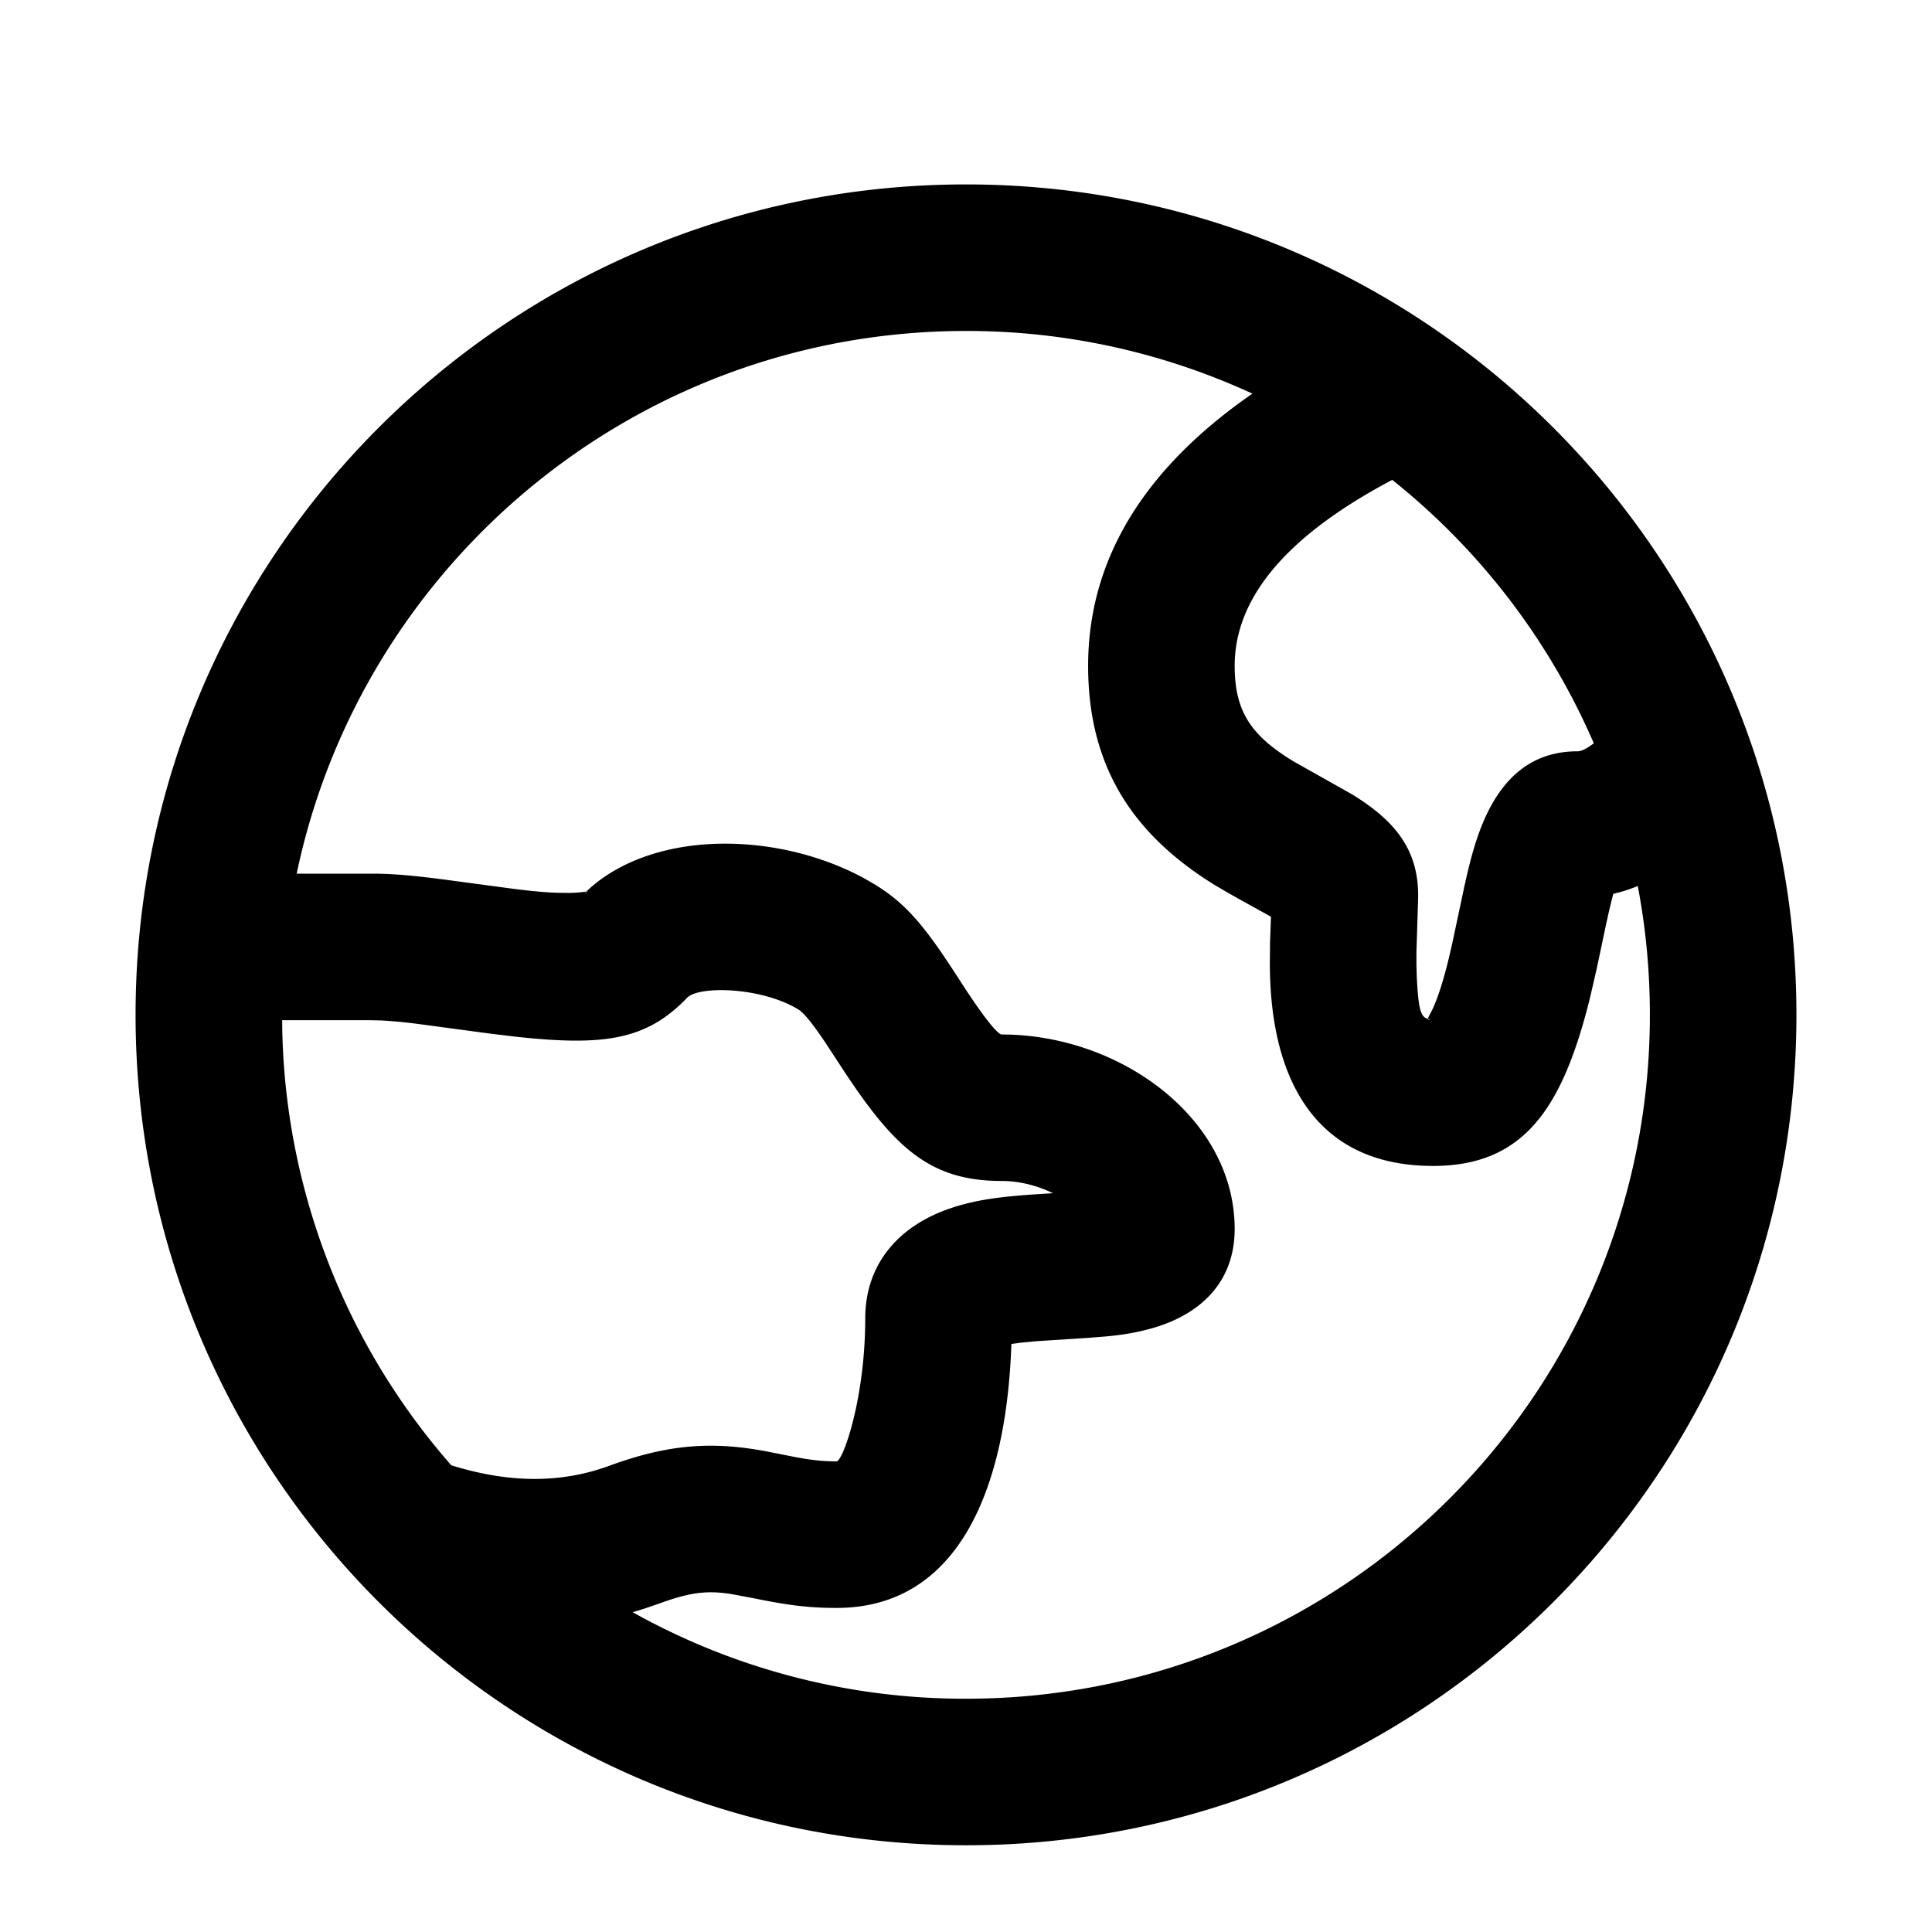 <?xml version="1.0" standalone="no"?><!DOCTYPE svg PUBLIC "-//W3C//DTD SVG 1.1//EN" "http://www.w3.org/Graphics/SVG/1.1/DTD/svg11.dtd"><svg t="1584165505706" class="icon" viewBox="0 0 1024 1024" version="1.1" xmlns="http://www.w3.org/2000/svg" p-id="955" xmlns:xlink="http://www.w3.org/1999/xlink" width="200" height="200"><defs><style type="text/css"></style></defs><path d="M512 97.748c243.166 0 440.143 196.977 440.143 440.143s-196.977 440.143-440.143 440.143S71.857 781.057 71.857 537.891 268.834 97.748 512 97.748z m0 77.672c-174.633 0-320.295 123.318-354.755 287.646h42.15c10.434 0.155 20.091 1.036 36.584 3.185l36.946 4.945c9.45 1.165 16.518 1.812 22.577 1.994l5.774 0.078c4.505-0.052 7.871-0.414 9.968-0.906l-0.337 0.026 1.864-1.735c35.496-31.198 100.327-29.774 145.687-4.893l5.126 2.977c16.881 10.305 26.693 22.447 43.263 48.001l5.23 8.052c12.298 18.641 17.347 23.509 18.874 23.509 62.63 0 123.447 44.299 123.447 103.071 0 29.101-19.237 46.034-45.024 52.973-7.301 1.968-13.8 3.107-23.069 3.987l-10.356 0.829-26.409 1.683-7.508 0.699-5.981 0.777c-2.615 77.595-28.48 139.914-92.689 139.914-14.913 0-25.891-1.476-42.849-4.919l-12.868-2.434c-12.868-1.994-21.774-0.984-38.059 4.971l-7.948 2.719c-2.097 0.673-4.22 1.295-6.343 1.916A360.84 360.84 0 0 0 512 900.361c200.291 0 362.471-162.18 362.471-362.471 0-23.353-2.201-46.163-6.421-68.3-4.22 1.761-8.544 3.133-12.945 4.143-1.243 4.557-2.667 10.641-4.401 18.823l-4.35 20.583-3.728 16.182c-14.447 57.892-34.771 88.65-83.083 88.65-58.202 0-83.394-40.079-86.216-96.443a249.691 249.691 0 0 1-0.285-10.563l0.104-11.392 0.492-13.696c-4.79-2.667-15.431-8.492-23.302-12.971l-6.602-3.884c-42.461-26.279-67.005-61.827-67.005-116.094 0-56.908 30.137-104.858 87.071-144.289A361.073 361.073 0 0 0 512 175.42z m-88.831 359.623c-19.522-11.91-52.714-12.686-58.953-6.214-21.36 22.188-43.393 25.787-90.436 20.687l-13.463-1.605-38.008-5.1a261.497 261.497 0 0 0-20.039-1.942l-6.033-0.129-46.681-0.026 0.052 5.282a361.047 361.047 0 0 0 89.582 230.635c30.965 9.631 58.435 9.554 83.679 0.285 31.949-11.703 55.044-12.997 83.601-7.612l14.395 2.848c9.269 1.761 15.094 2.408 22.525 2.408 3.314 0 15.198-33.088 15.198-75.73 0-29.412 18.331-49.192 44.713-58.254 13.903-4.764 27.47-6.499 50.875-7.897l3.884-0.259c-7.741-3.78-17.217-6.473-27.108-6.473-39.043 0-57.866-18.408-86.631-62.863l-7.275-11.081c-7.094-10.512-11.185-15.276-13.877-16.933z m333.654 4.971c0.052 0.362 0.259 0.44 0.544 0.44l0.984-0.207-1.036-0.104-0.492-0.129z m-18.9-285.679l-1.113 0.595c-56.701 30.215-82.41 63.122-82.41 97.997 0 24.104 8.725 36.739 30.215 50.021l1.295 0.777 30.525 17.191c21.904 13.386 35.211 28.48 35.211 53.568l-0.052 3.029-0.854 27.185v6.809l0.181 6.162c0.803 16.259 1.864 20.972 5.437 22.214l0.466 0.129 0.052-0.259a4.401 4.401 0 0 1 0.259-0.699l0.518-1.036 1.398-2.667c3.625-7.612 7.068-19.03 10.745-35.677l6.214-29.257c3.366-15.301 6.136-25.166 10.046-34.512 9.321-22.085 24.493-37.697 50.073-37.697 1.683 0 4.168-0.932 8.156-3.91a42.72 42.72 0 0 0 0.466-0.362 363.092 363.092 0 0 0-106.851-139.603z m-426.421 218l-0.259 0.026-0.337 0.026-1.528 1.502 1.631-1.295 0.492-0.259z" p-id="956"></path></svg>